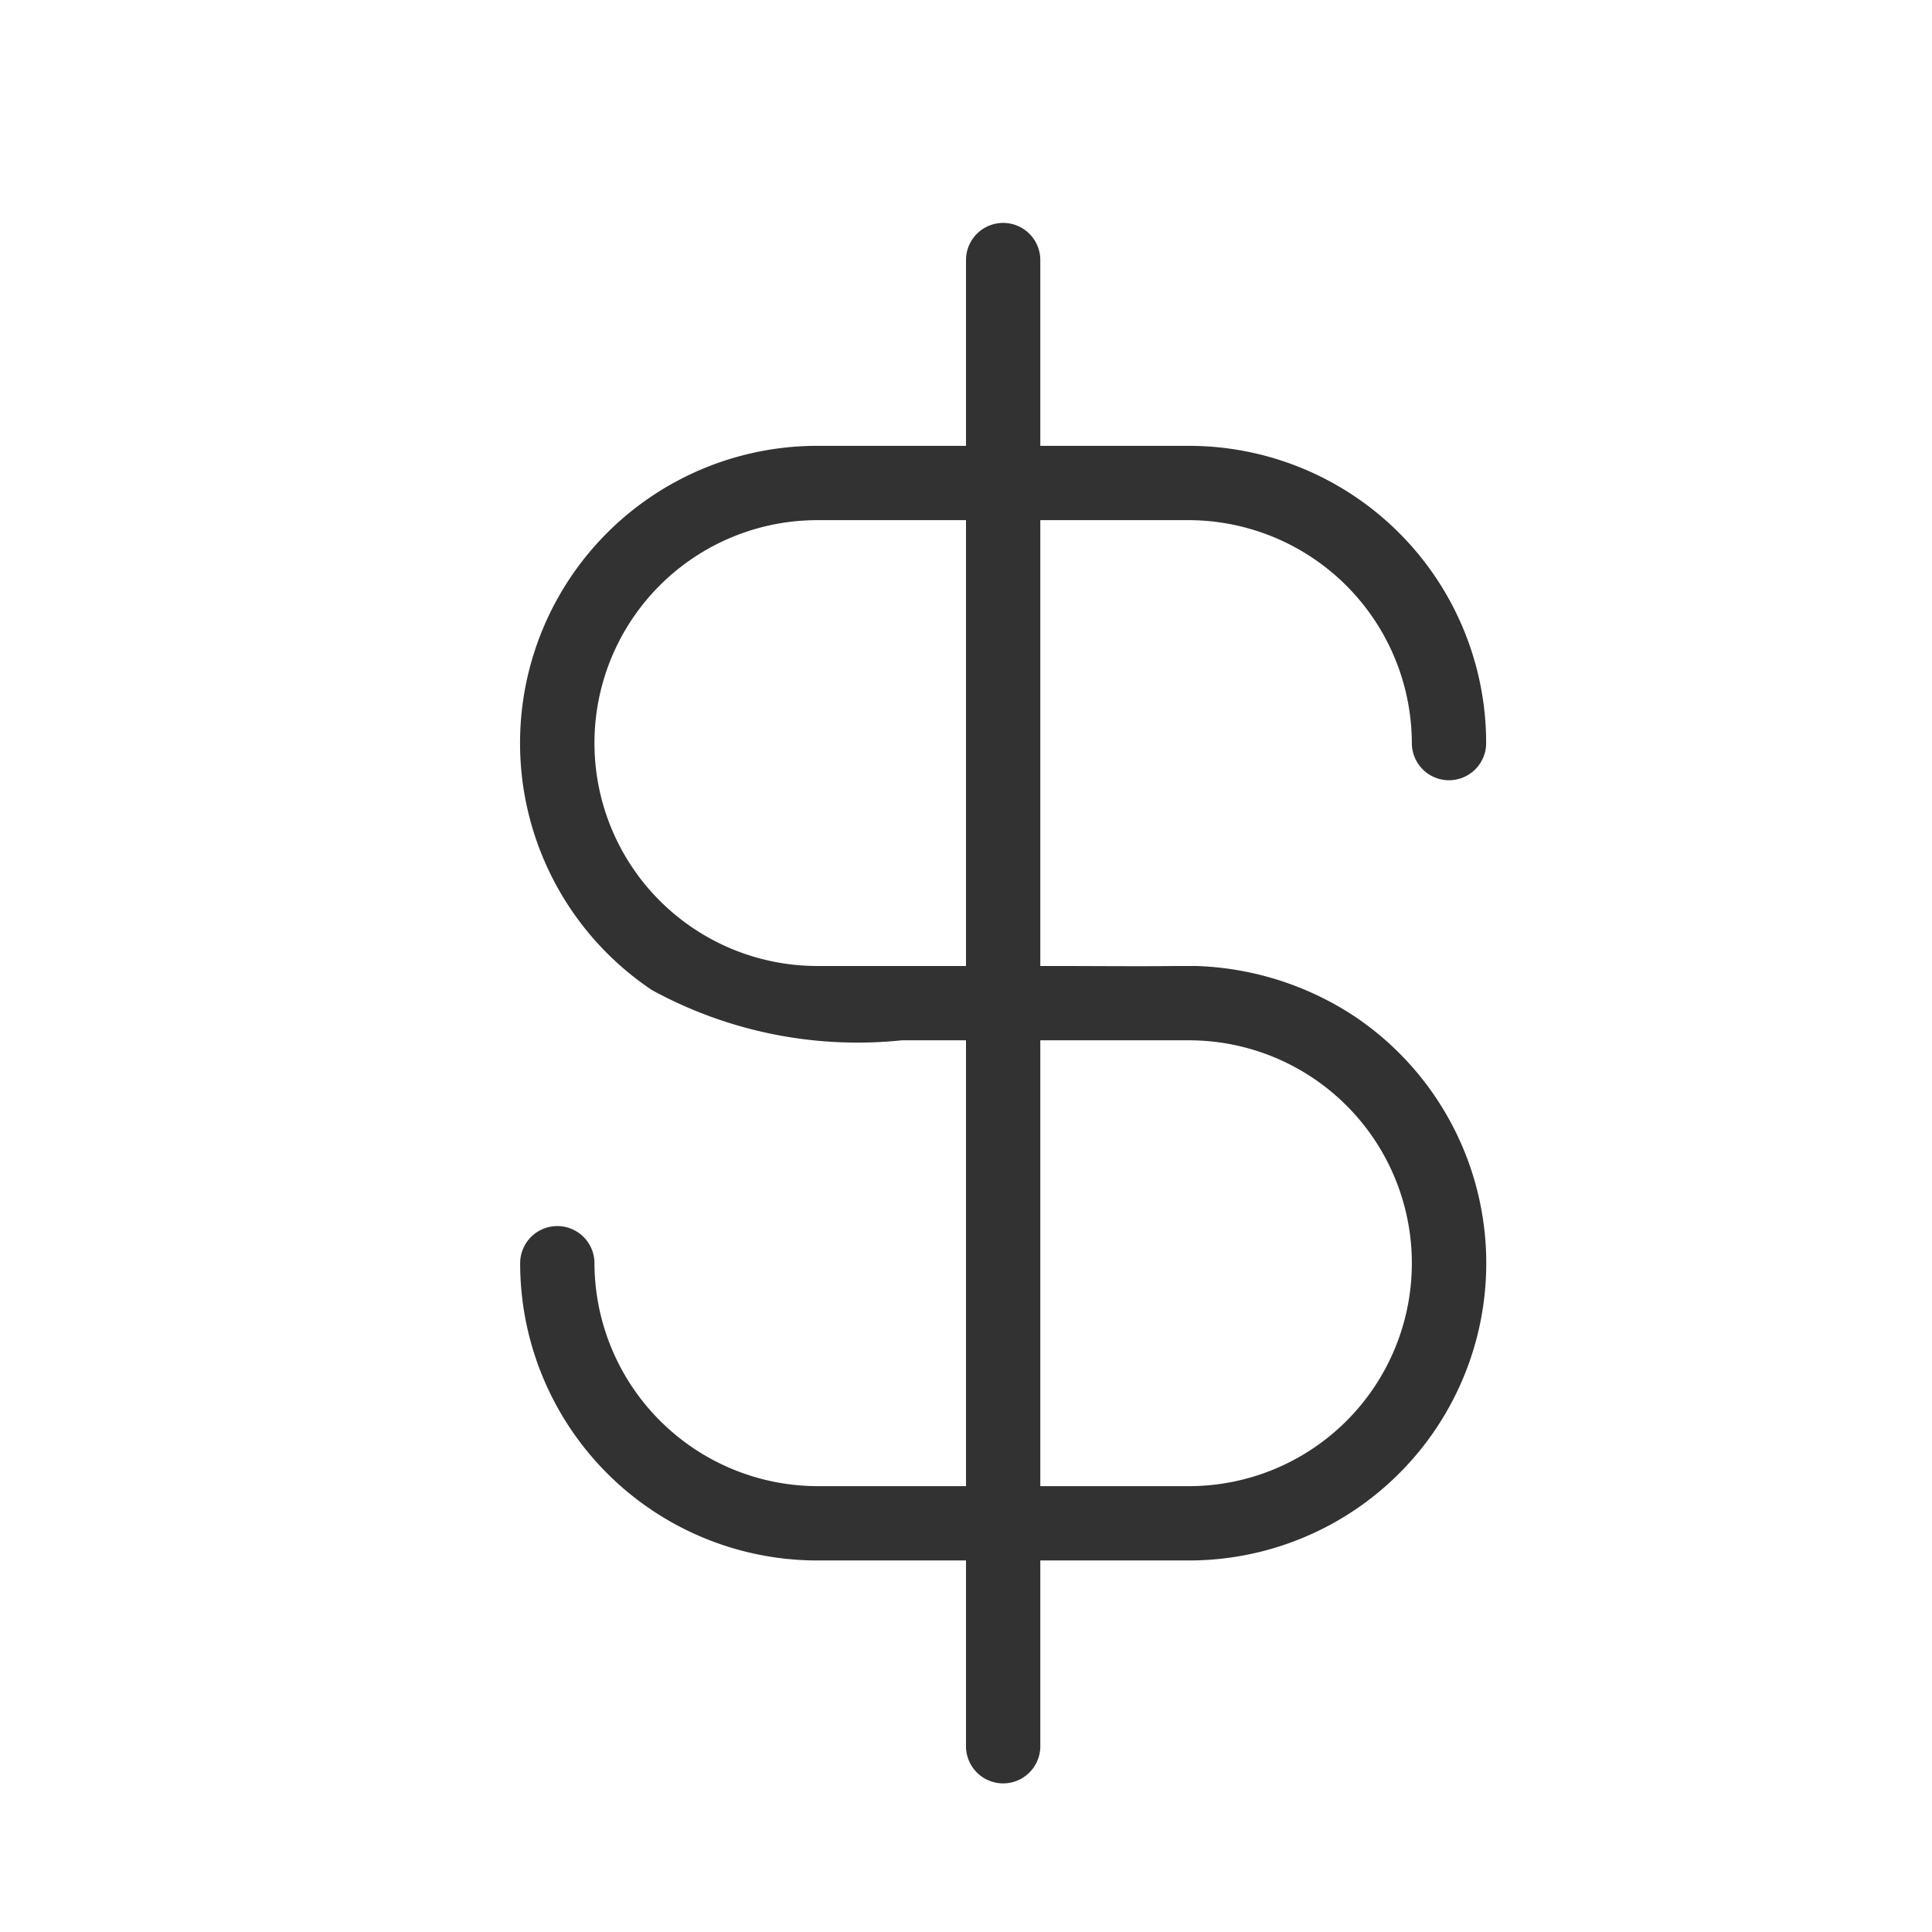 <svg xmlns="http://www.w3.org/2000/svg" width="26" height="26" viewBox="0 0 26 26"><title>currencies</title><path d="M16.1,13c-.088,0-.176,0-.264,0-.537.006-1.075,0-1.613,0H14V7h2a3.009,3.009,0,0,1,3,3,.5.5,0,0,0,1,0,4,4,0,0,0-4-4H14V3.5a.5.5,0,0,0-1,0V6H11a4,4,0,0,0-2.228,7.323A5.768,5.768,0,0,0,12.137,14H13v6H11a3.009,3.009,0,0,1-3-3,.5.5,0,0,0-1,0,4,4,0,0,0,4,4h2v2.5a.5.5,0,0,0,1,0V21h2a4,4,0,0,0,2.228-7.323A4.109,4.109,0,0,0,16.1,13ZM11,13a3,3,0,0,1,0-6h2v6Zm5,7H14V14h2a3,3,0,0,1,0,6Z" fill="#323232"/></svg>